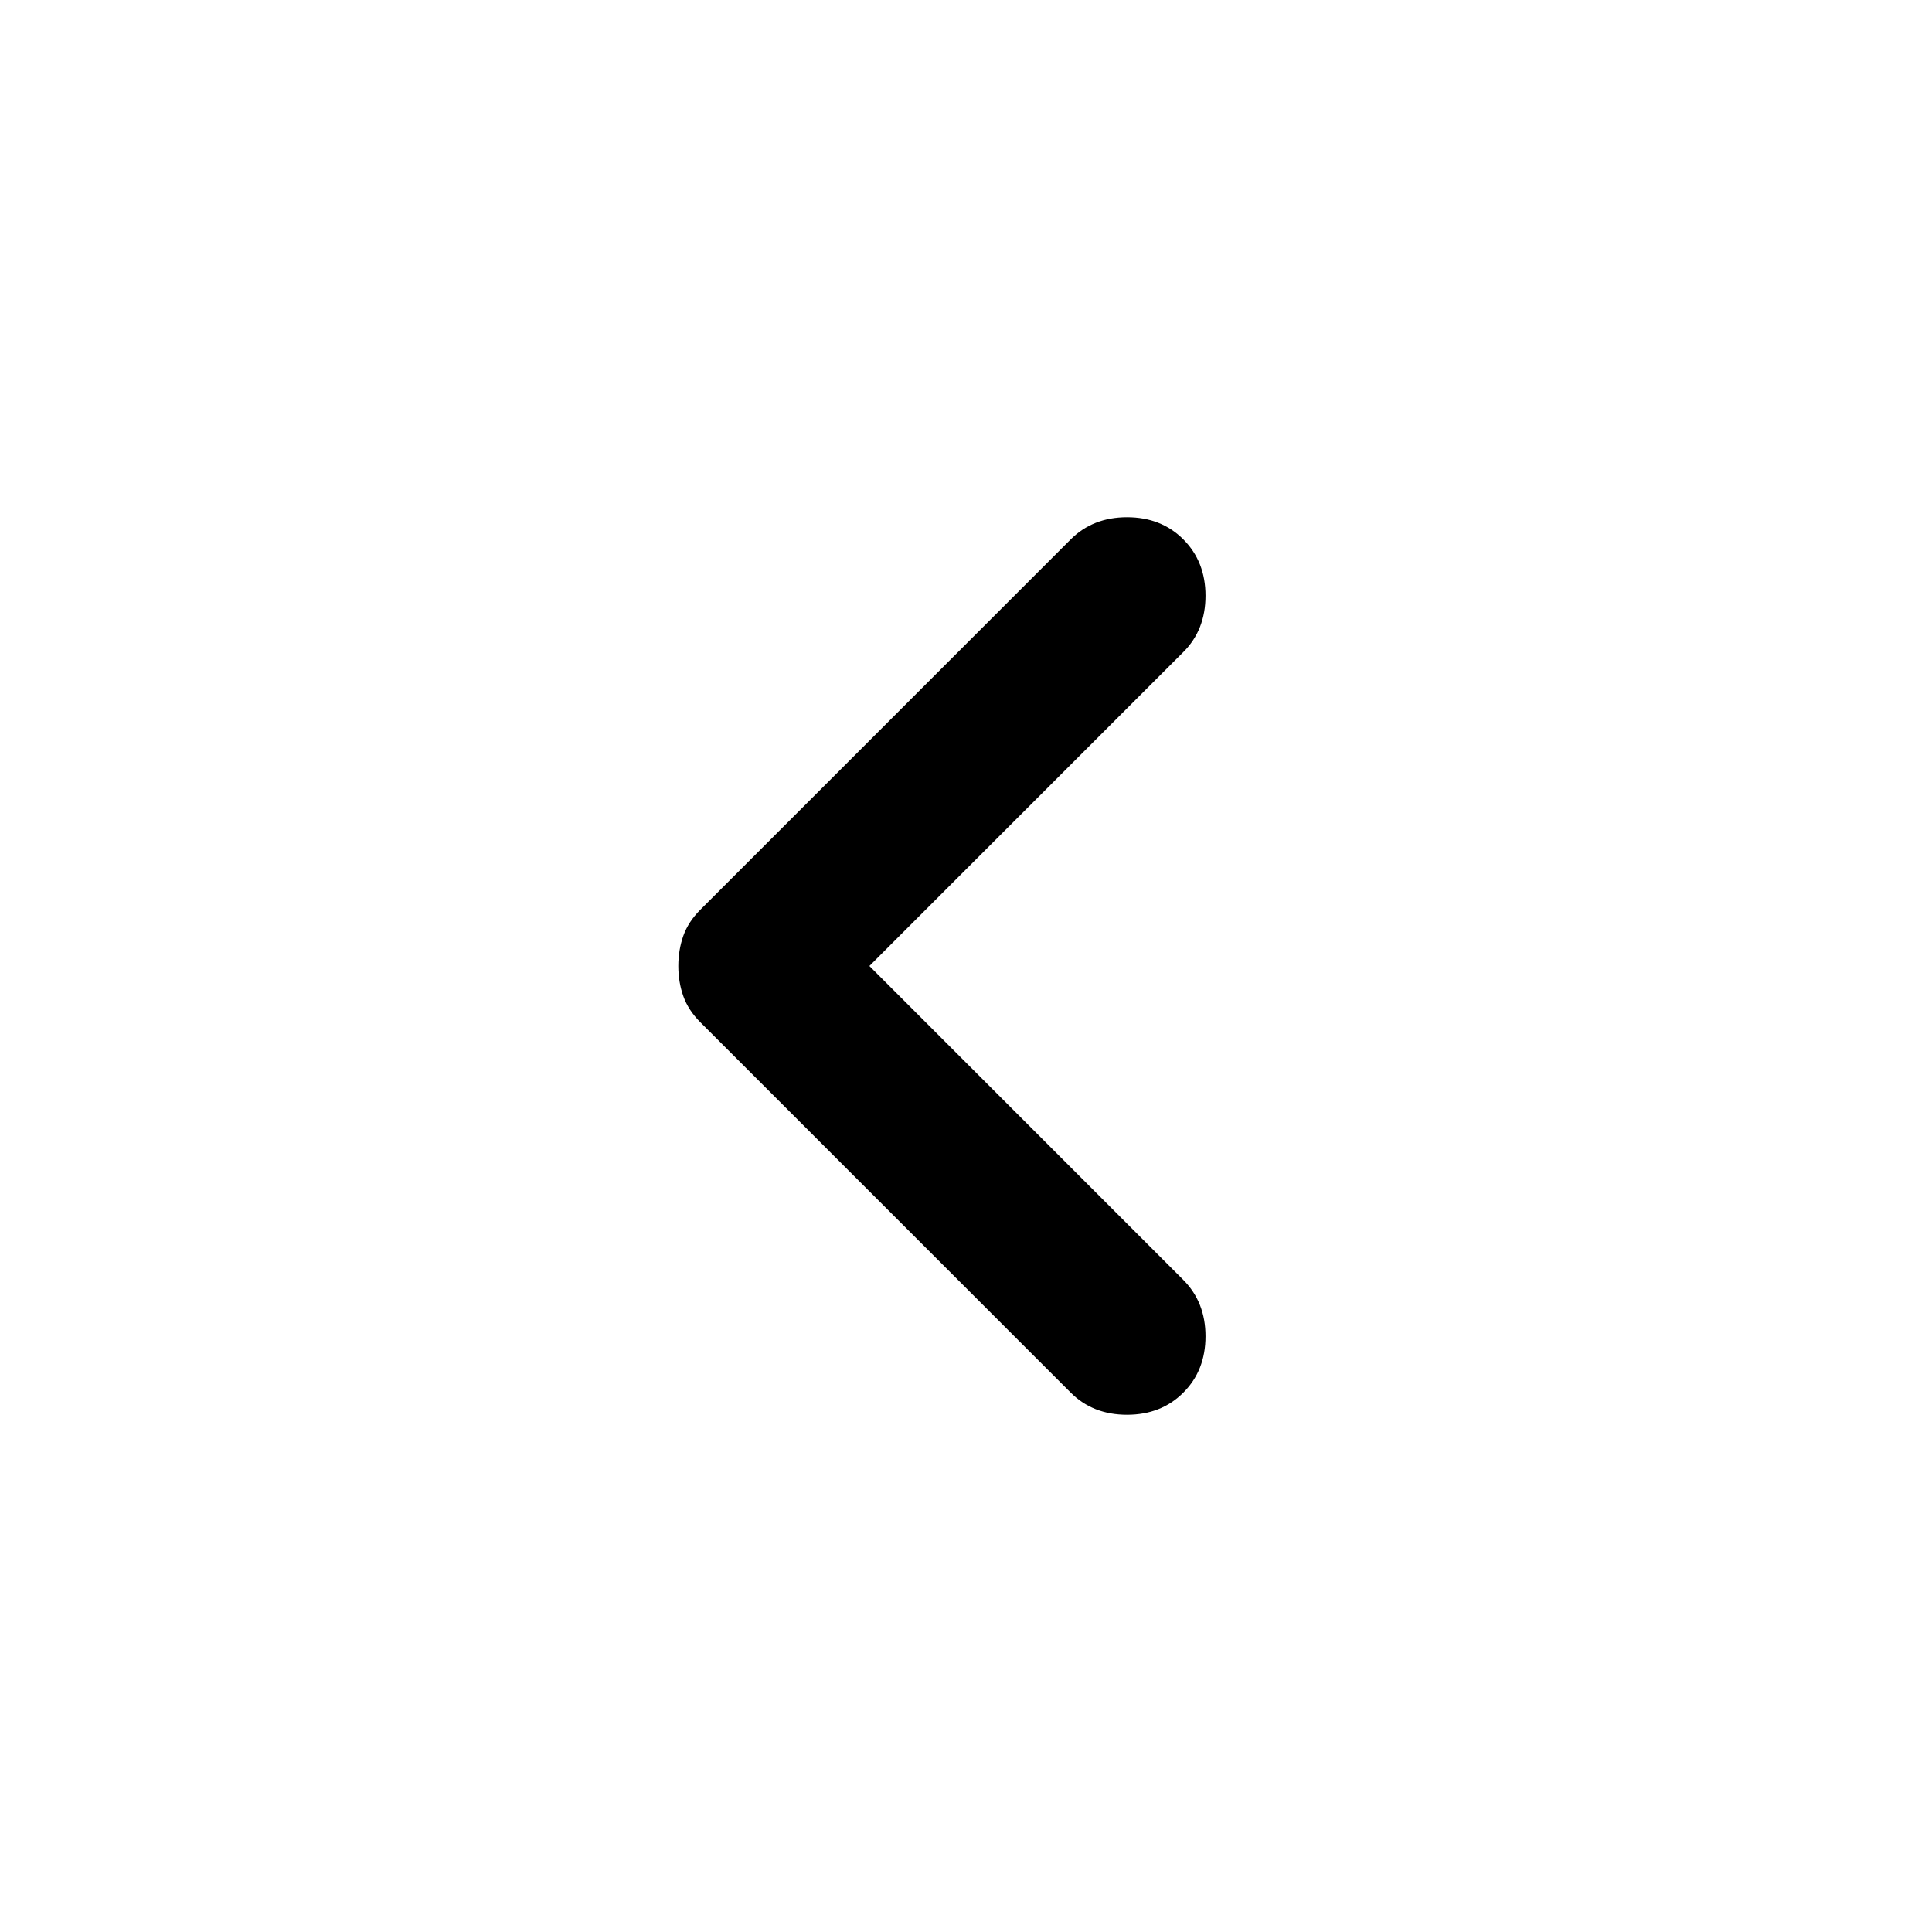 <!-- Generated by IcoMoon.io -->
<svg version="1.1" xmlns="http://www.w3.org/2000/svg" width="32" height="32" viewBox="0 0 32 32">
<path d="M14.4 16l5.2 5.2c0.244 0.245 0.367 0.556 0.367 0.933s-0.122 0.689-0.367 0.933c-0.244 0.245-0.556 0.367-0.933 0.367s-0.689-0.122-0.933-0.367l-6.133-6.133c-0.133-0.133-0.228-0.278-0.283-0.433s-0.083-0.322-0.083-0.5c0-0.178 0.028-0.344 0.083-0.5s0.15-0.3 0.283-0.433l6.133-6.133c0.244-0.244 0.556-0.367 0.933-0.367s0.689 0.122 0.933 0.367c0.244 0.244 0.367 0.556 0.367 0.933s-0.122 0.689-0.367 0.933l-5.2 5.2z"></path>
</svg>
